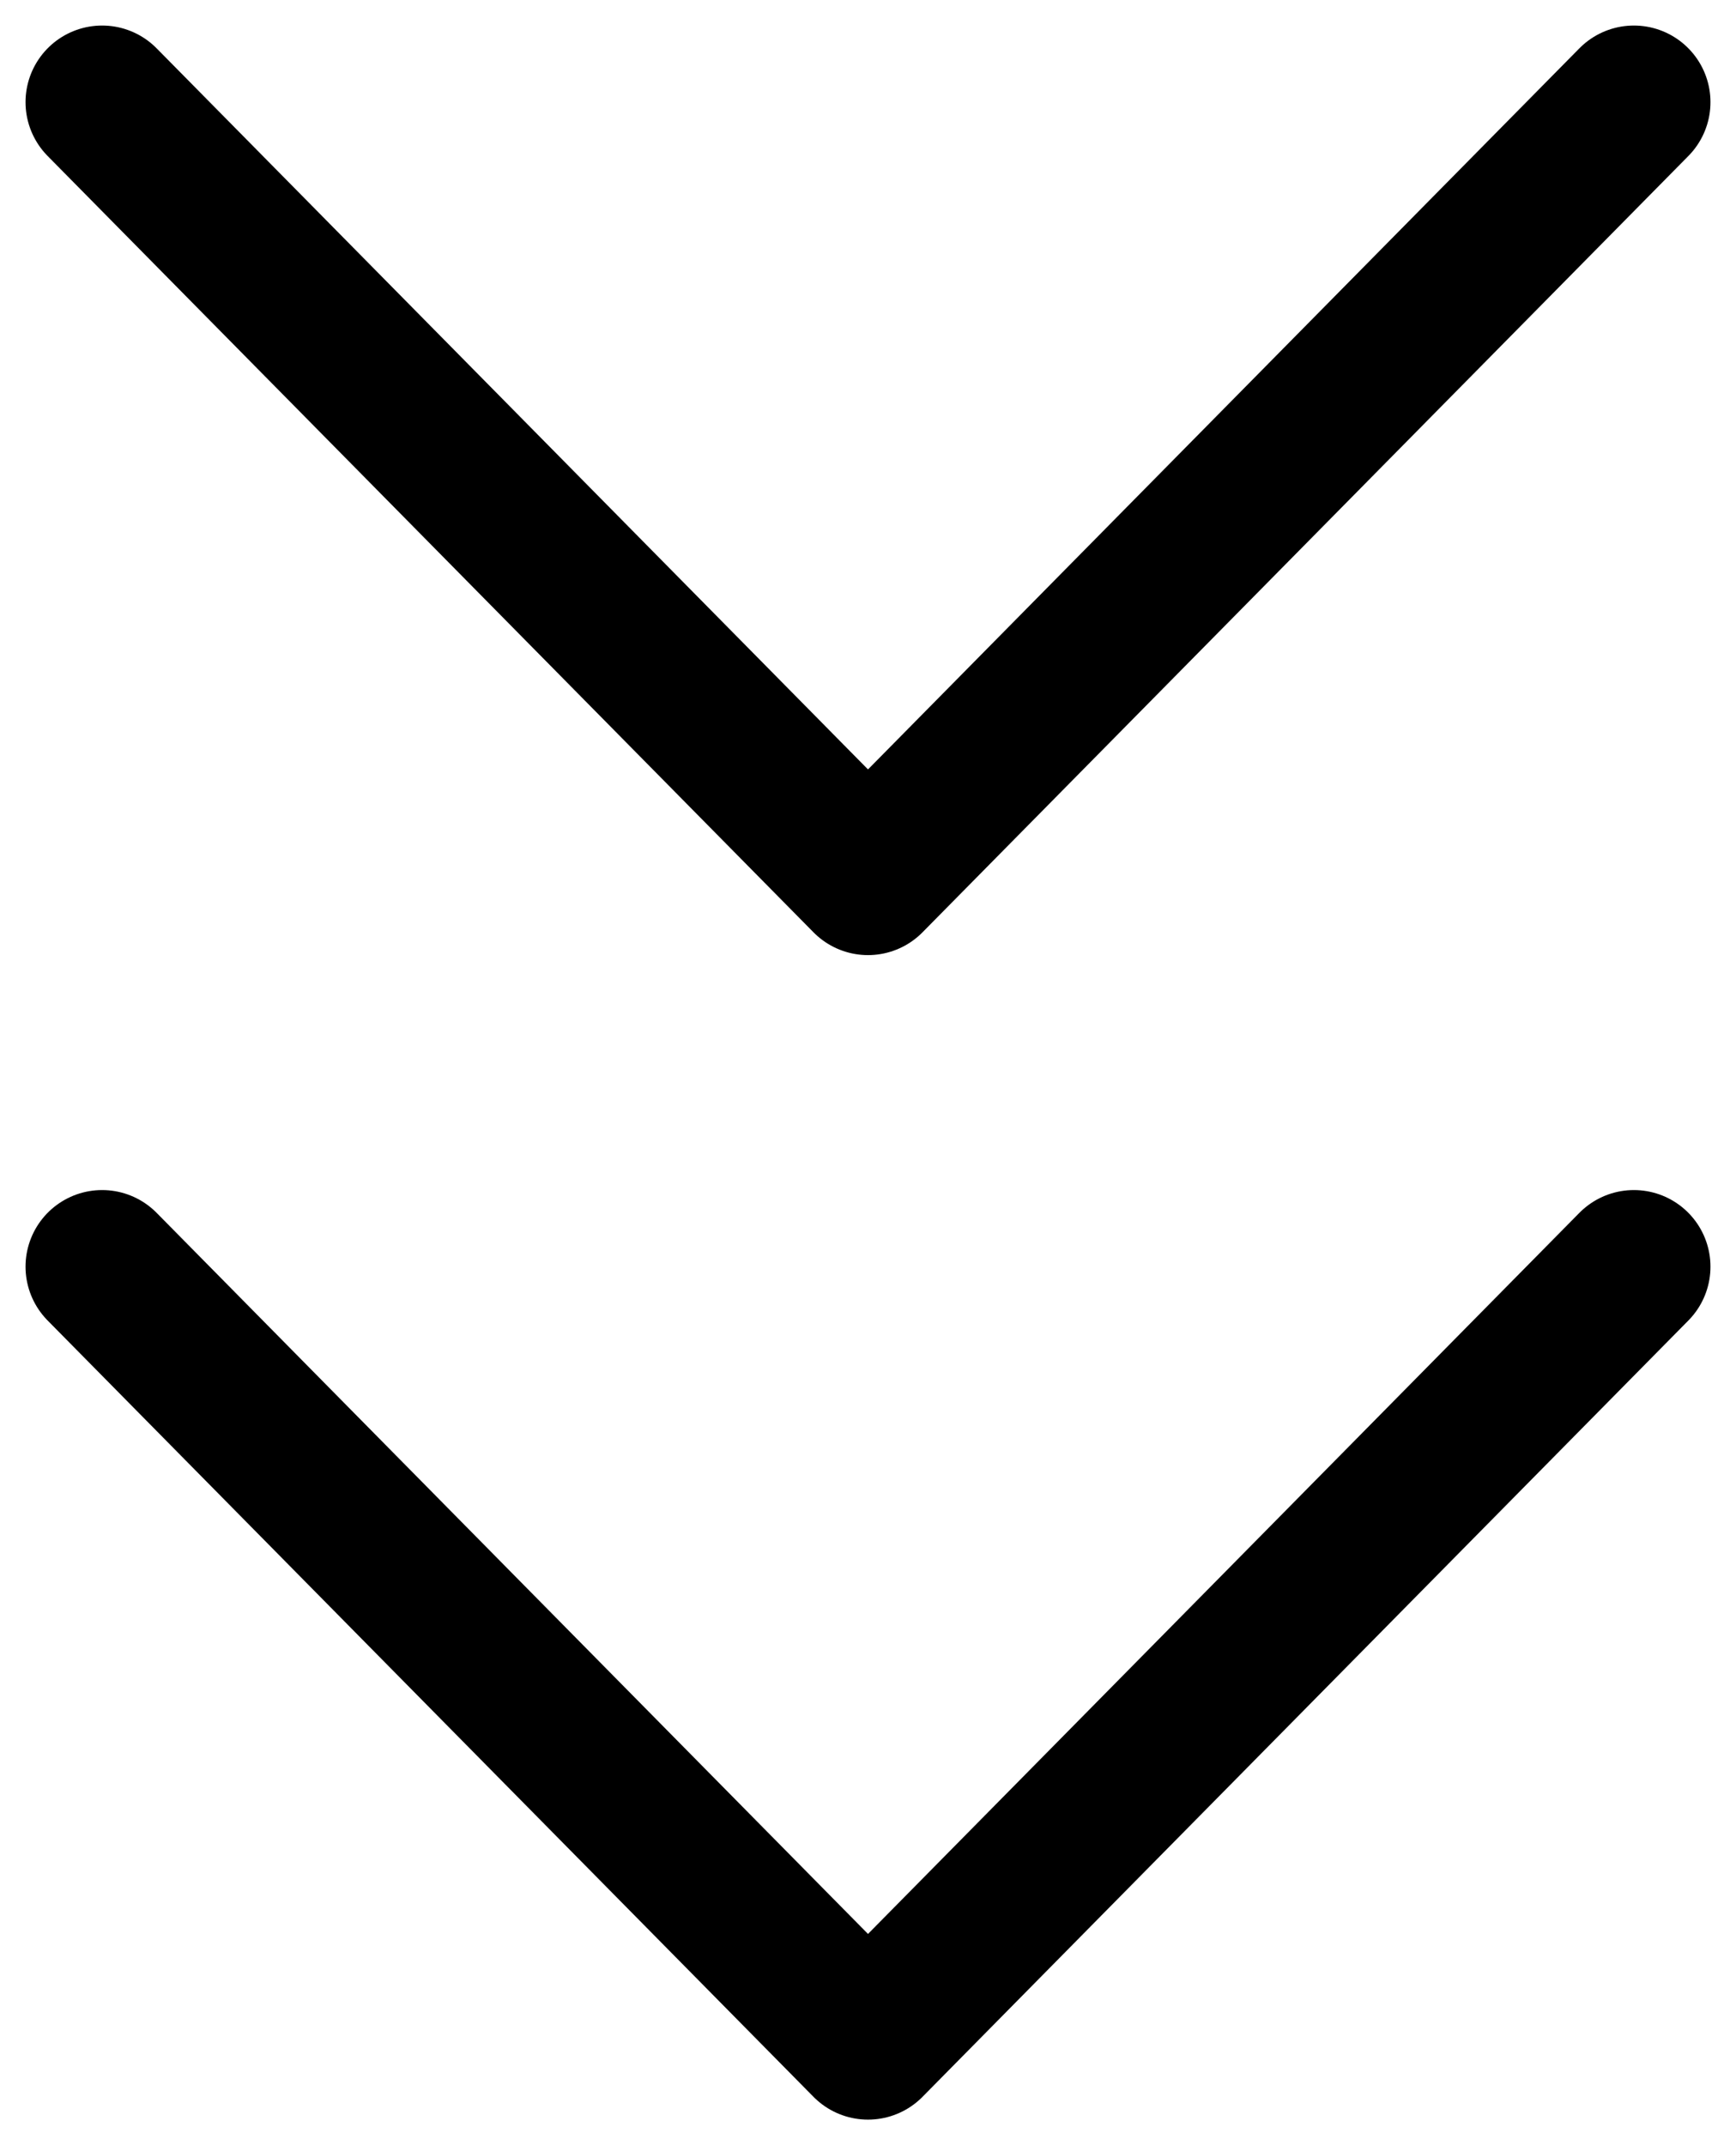 <svg width="17" height="21" viewBox="0 0 17 21" fill="none" xmlns="http://www.w3.org/2000/svg">
<path d="M16 12.4L8.5 20L1 12.4M16 1L8.5 8.6L1 1" stroke="black" stroke-width="1.5" stroke-linecap="round" stroke-linejoin="round"/>
</svg>
